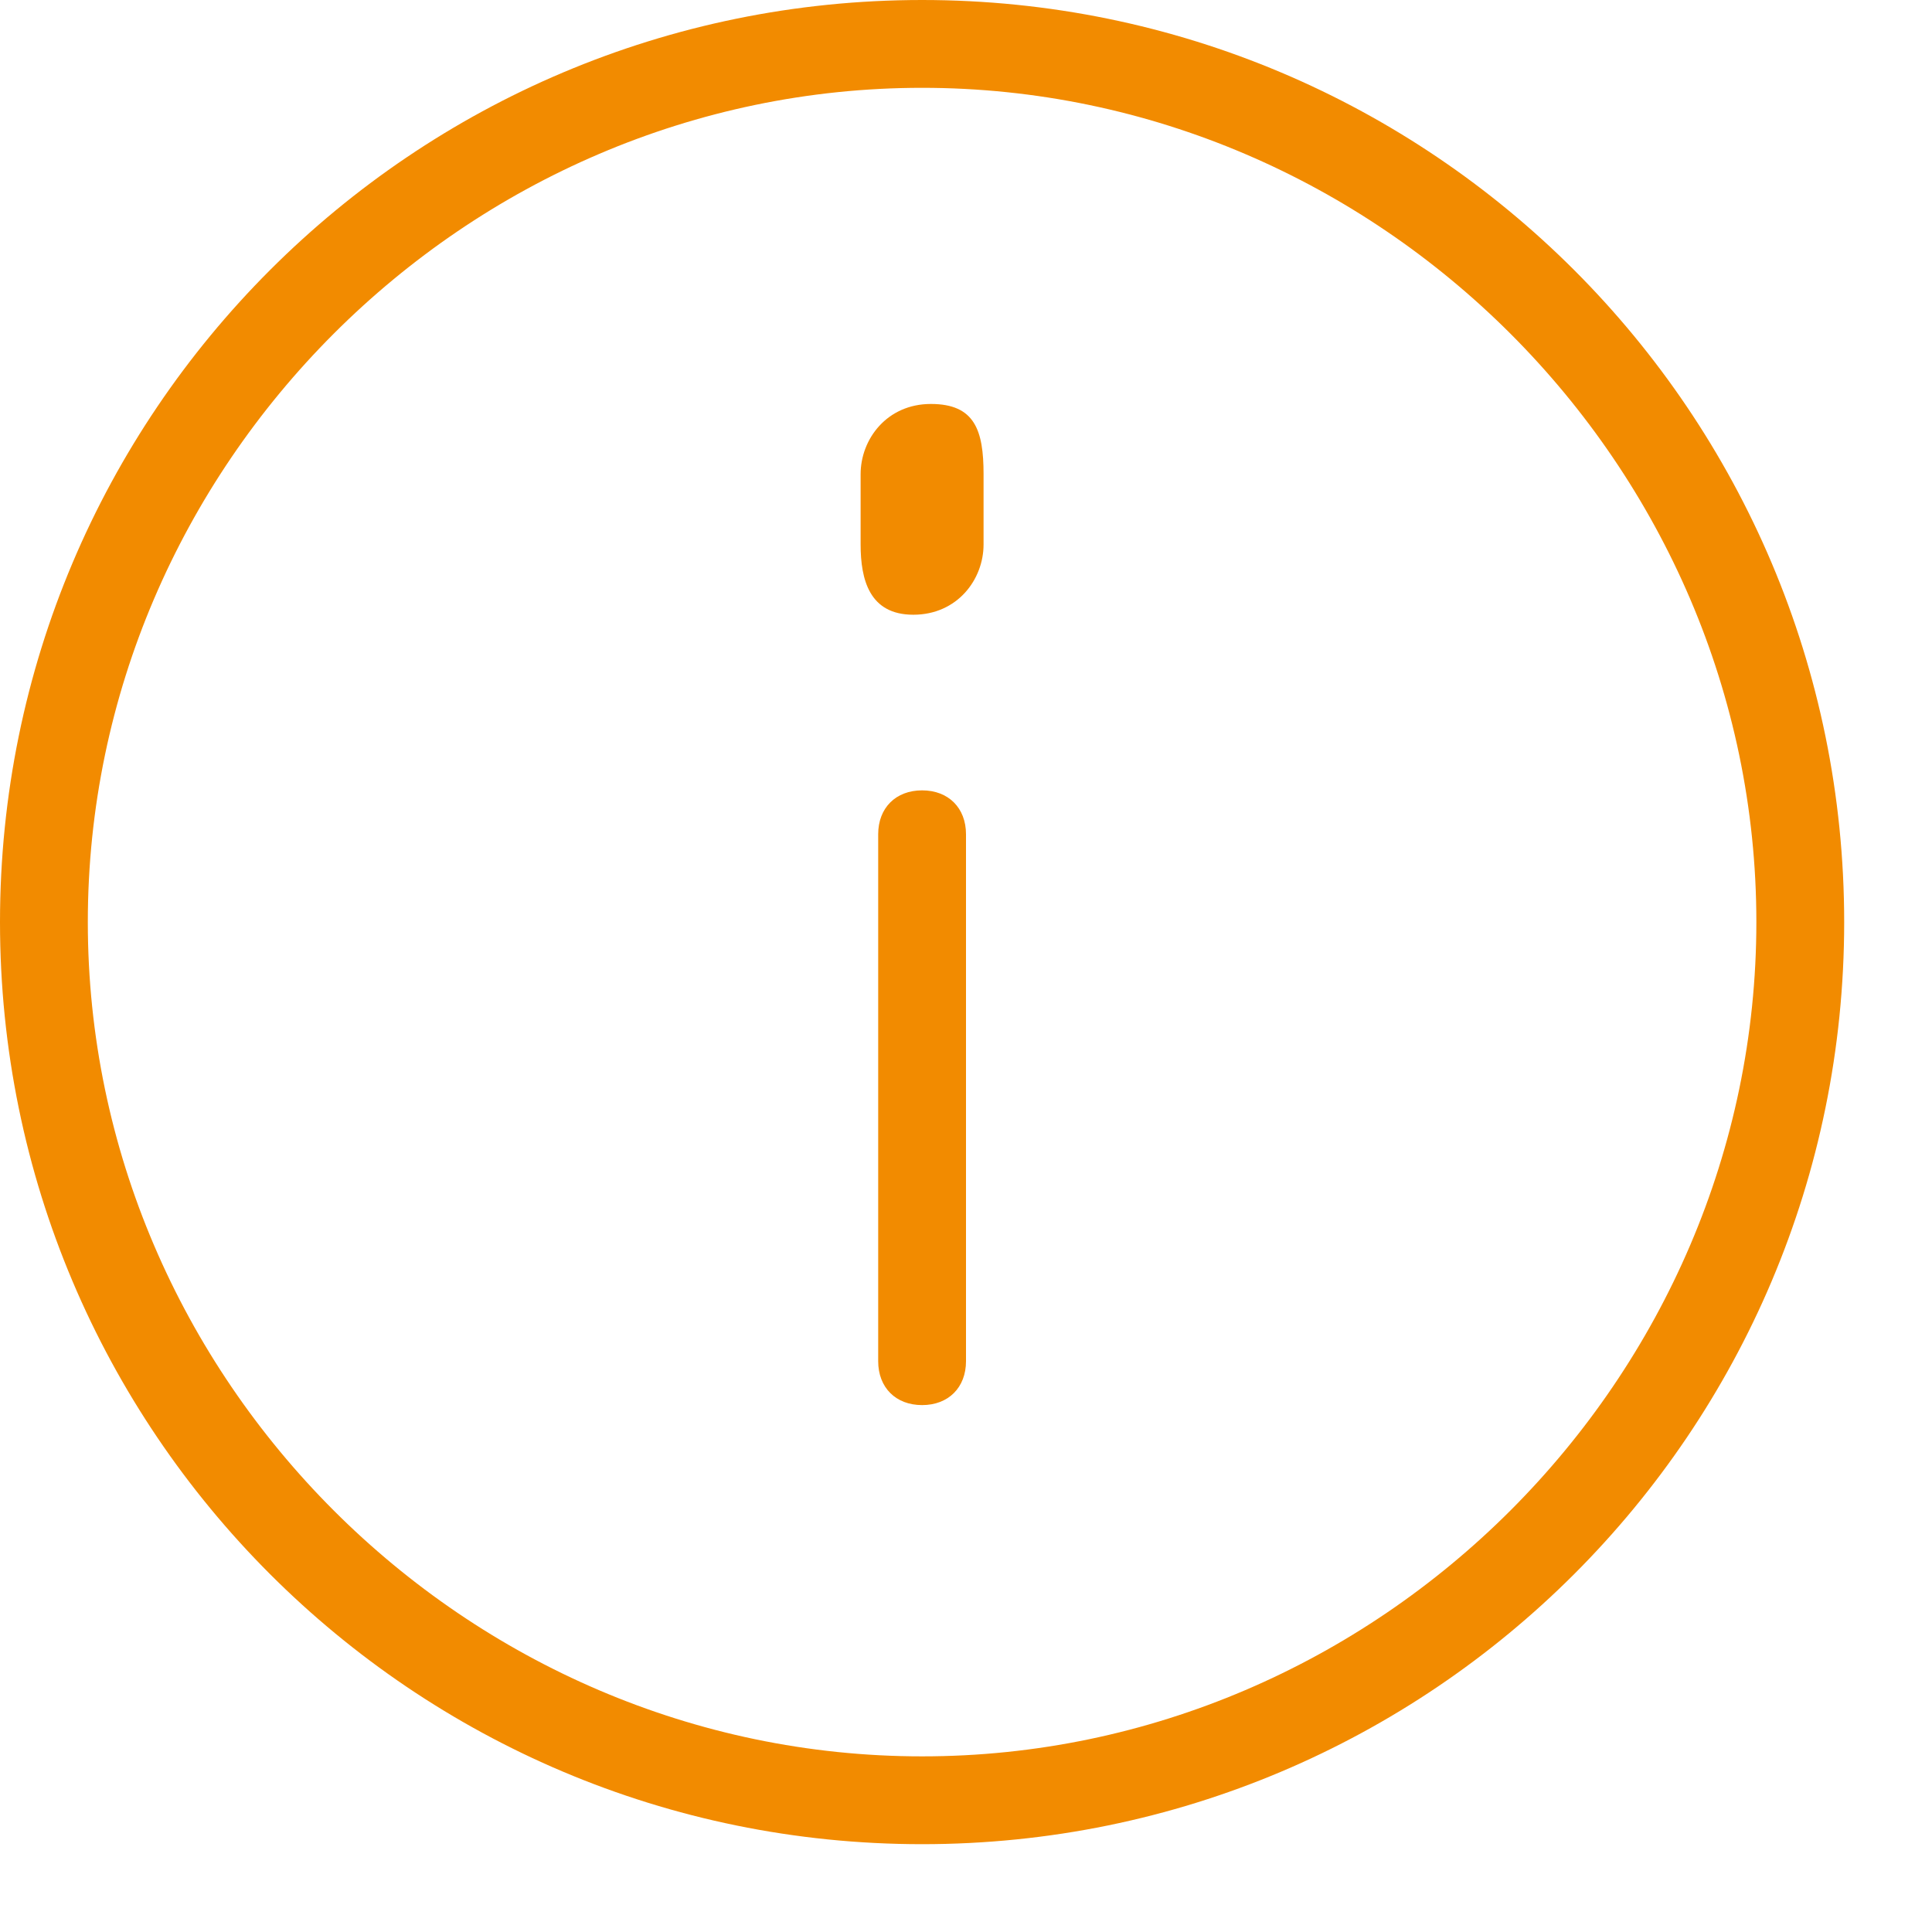 <svg xmlns="http://www.w3.org/2000/svg" width="21" height="21" viewBox="0 0 22 22"><path fill="#F28B00" d="M10.5 0C4.7 0 0 4.7 0 10.5S4.7 21 10.5 21 21 16.3 21 10.5 16.3 0 10.5 0zm0 20C5.3 20 1 15.7 1 10.5S5.3 1 10.5 1 20 5.3 20 10.5 15.7 20 10.5 20zM11 9.5v6c0 .3-.2.5-.5.5s-.5-.2-.5-.5v-6c0-.3.2-.5.5-.5s.5.2.5.5zm.2-4.1v.8c0 .4-.3.8-.8.8s-.6-.4-.6-.8v-.8c0-.4.3-.8.8-.8s.6.3.6.8z"/></svg>